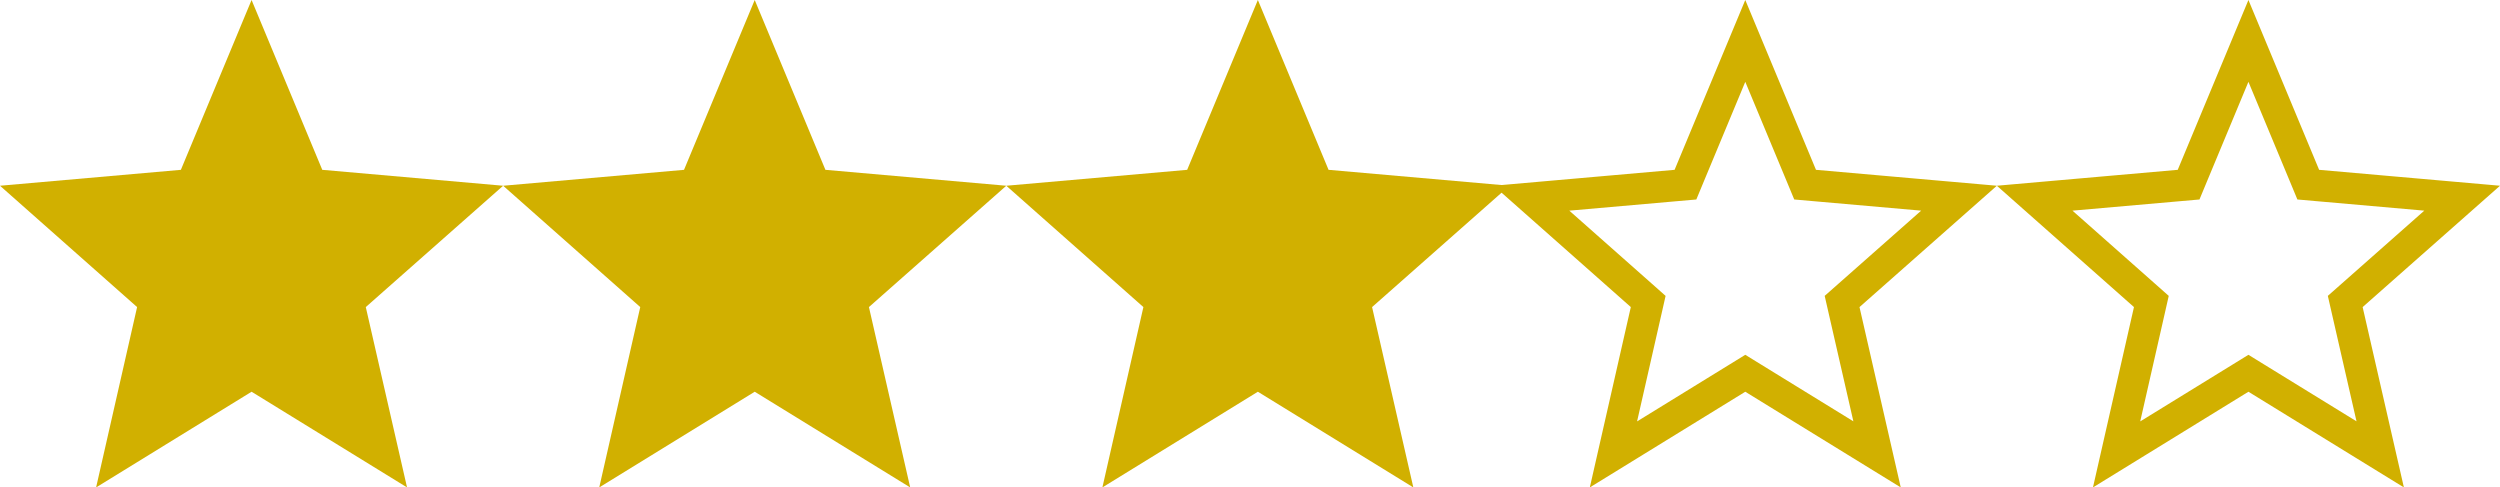 <svg width="159" height="31" viewBox="0 0 159 31" fill="none" xmlns="http://www.w3.org/2000/svg">
<path d="M16 24.914L25.888 31L23.264 19.53L32 11.813L20.496 10.801L16 0L11.504 10.801L0 11.813L8.72 19.53L6.112 31L16 24.914Z" fill="#D1B000"/>
<path d="M48 24.914L57.888 31L55.264 19.53L64 11.813L52.496 10.801L48 0L43.504 10.801L32 11.813L40.72 19.53L38.112 31L48 24.914Z" fill="#D1B000"/>
<path d="M80 24.914L89.888 31L87.264 19.53L96 11.813L84.496 10.801L80 0L75.504 10.801L64 11.813L72.72 19.53L70.112 31L80 24.914Z" fill="#D1B000"/>
<path d="M111.524 24.063L111 23.74L110.476 24.063L102.615 28.901L104.695 19.752L104.826 19.174L104.383 18.781L97.404 12.605L106.592 11.797L107.195 11.744L107.427 11.185L111 2.602L114.573 11.185L114.805 11.744L115.408 11.797L124.593 12.605L117.602 18.781L117.157 19.174L117.289 19.753L119.381 28.898L111.524 24.063Z" stroke="#D1B000" stroke-width="2"/>
<path d="M143.524 24.063L143 23.74L142.476 24.063L134.615 28.901L136.695 19.752L136.826 19.174L136.383 18.781L129.404 12.605L138.592 11.797L139.195 11.744L139.427 11.185L143 2.602L146.573 11.185L146.805 11.744L147.408 11.797L156.593 12.605L149.602 18.781L149.157 19.174L149.289 19.753L151.381 28.898L143.524 24.063Z" stroke="#D1B000" stroke-width="2"/>
</svg>
